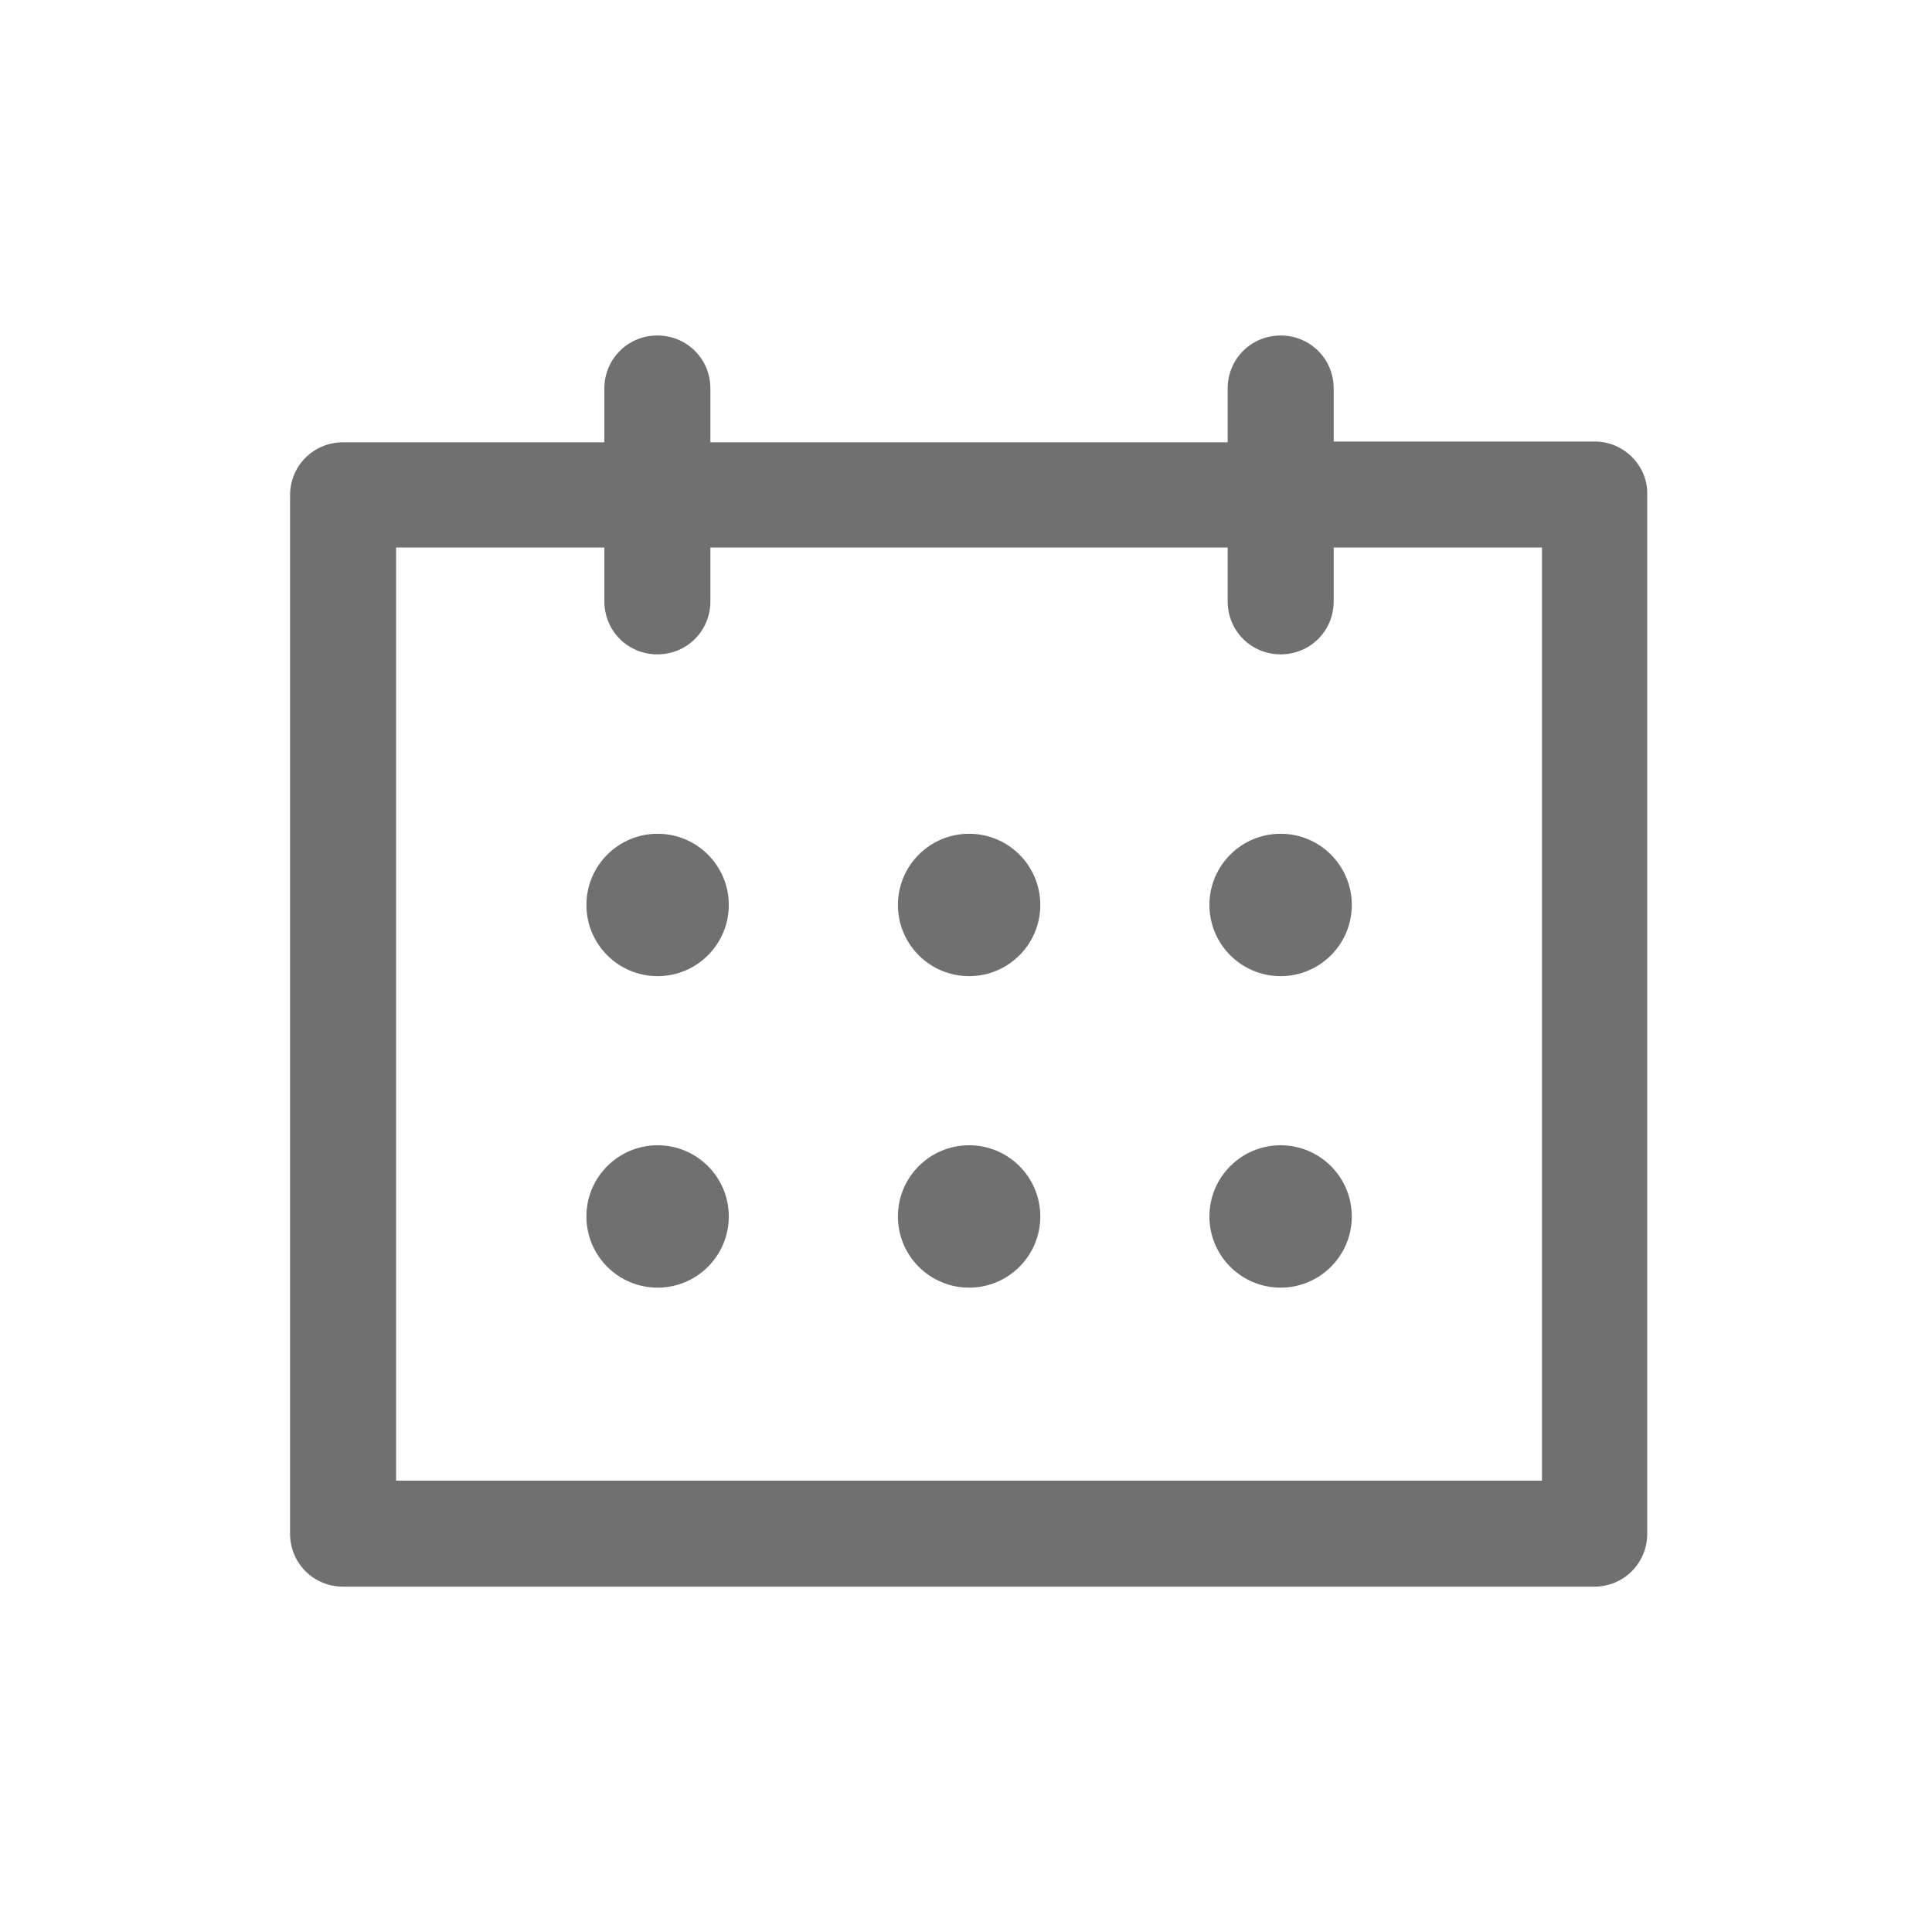 <?xml version="1.0" encoding="utf-8"?>
<!-- Generator: Adobe Illustrator 24.0.0, SVG Export Plug-In . SVG Version: 6.00 Build 0)  -->
<svg version="1.1" id="Layer_1" xmlns="http://www.w3.org/2000/svg" xmlns:xlink="http://www.w3.org/1999/xlink" x="0px" y="0px"
	 viewBox="0 0 25.51 25.51" style="enable-background:new 0 0 25.51 25.51;" xml:space="preserve">
<style type="text/css">
	.st0{fill:#717070;}
</style>
<g id="calendar" transform="translate(0 -20)">
	<g id="Grupo_630" transform="translate(0 20)">
		<g id="Grupo_629" transform="translate(0 0)">
			<path id="Caminho_64" class="st0" d="M21.06,5.83h-3.45V5.13c0-0.39-0.31-0.7-0.7-0.7c-0.39,0-0.7,0.31-0.7,0.7v0.71H9.38V5.13
				c0-0.39-0.31-0.7-0.7-0.7c-0.39,0-0.7,0.31-0.7,0.7l0,0v0.71H4.53c-0.39,0-0.7,0.31-0.7,0.7c0,0,0,0,0,0v13.71
				c0,0.39,0.31,0.7,0.7,0.7c0,0,0,0,0,0h16.52c0.39,0,0.7-0.31,0.7-0.7l0,0V6.53C21.76,6.15,21.44,5.83,21.06,5.83L21.06,5.83z
				 M20.36,19.55H5.23V7.23h2.75v0.71c0,0.39,0.31,0.7,0.7,0.7s0.7-0.31,0.7-0.7V7.23h6.83v0.71c0,0.39,0.31,0.7,0.7,0.7
				c0.39,0,0.7-0.31,0.7-0.7c0,0,0,0,0,0V7.23h2.75L20.36,19.55z"/>
		</g>
	</g>
	<g id="Grupo_632" transform="translate(8.016 26.579)">
		<g id="Grupo_631" transform="translate(0 0)">
			<circle id="Elipse_7" class="st0" cx="4.78" cy="5.37" r="0.94"/>
		</g>
	</g>
	<g id="Grupo_634" transform="translate(8.016 30.692)">
		<g id="Grupo_633">
			<circle id="Elipse_8" class="st0" cx="4.78" cy="5.37" r="0.94"/>
		</g>
	</g>
	<g id="Grupo_636" transform="translate(3.903 26.579)">
		<g id="Grupo_635" transform="translate(0 0)">
			<circle id="Elipse_9" class="st0" cx="4.78" cy="5.37" r="0.94"/>
		</g>
	</g>
	<g id="Grupo_638" transform="translate(12.129 26.579)">
		<g id="Grupo_637" transform="translate(0 0)">
			<circle id="Elipse_10" class="st0" cx="4.78" cy="5.37" r="0.94"/>
		</g>
	</g>
	<g id="Grupo_640" transform="translate(3.903 30.692)">
		<g id="Grupo_639">
			<circle id="Elipse_11" class="st0" cx="4.78" cy="5.37" r="0.94"/>
		</g>
	</g>
	<g id="Grupo_642" transform="translate(12.129 30.692)">
		<g id="Grupo_641">
			<circle id="Elipse_12" class="st0" cx="4.78" cy="5.37" r="0.94"/>
		</g>
	</g>
</g>
</svg>
